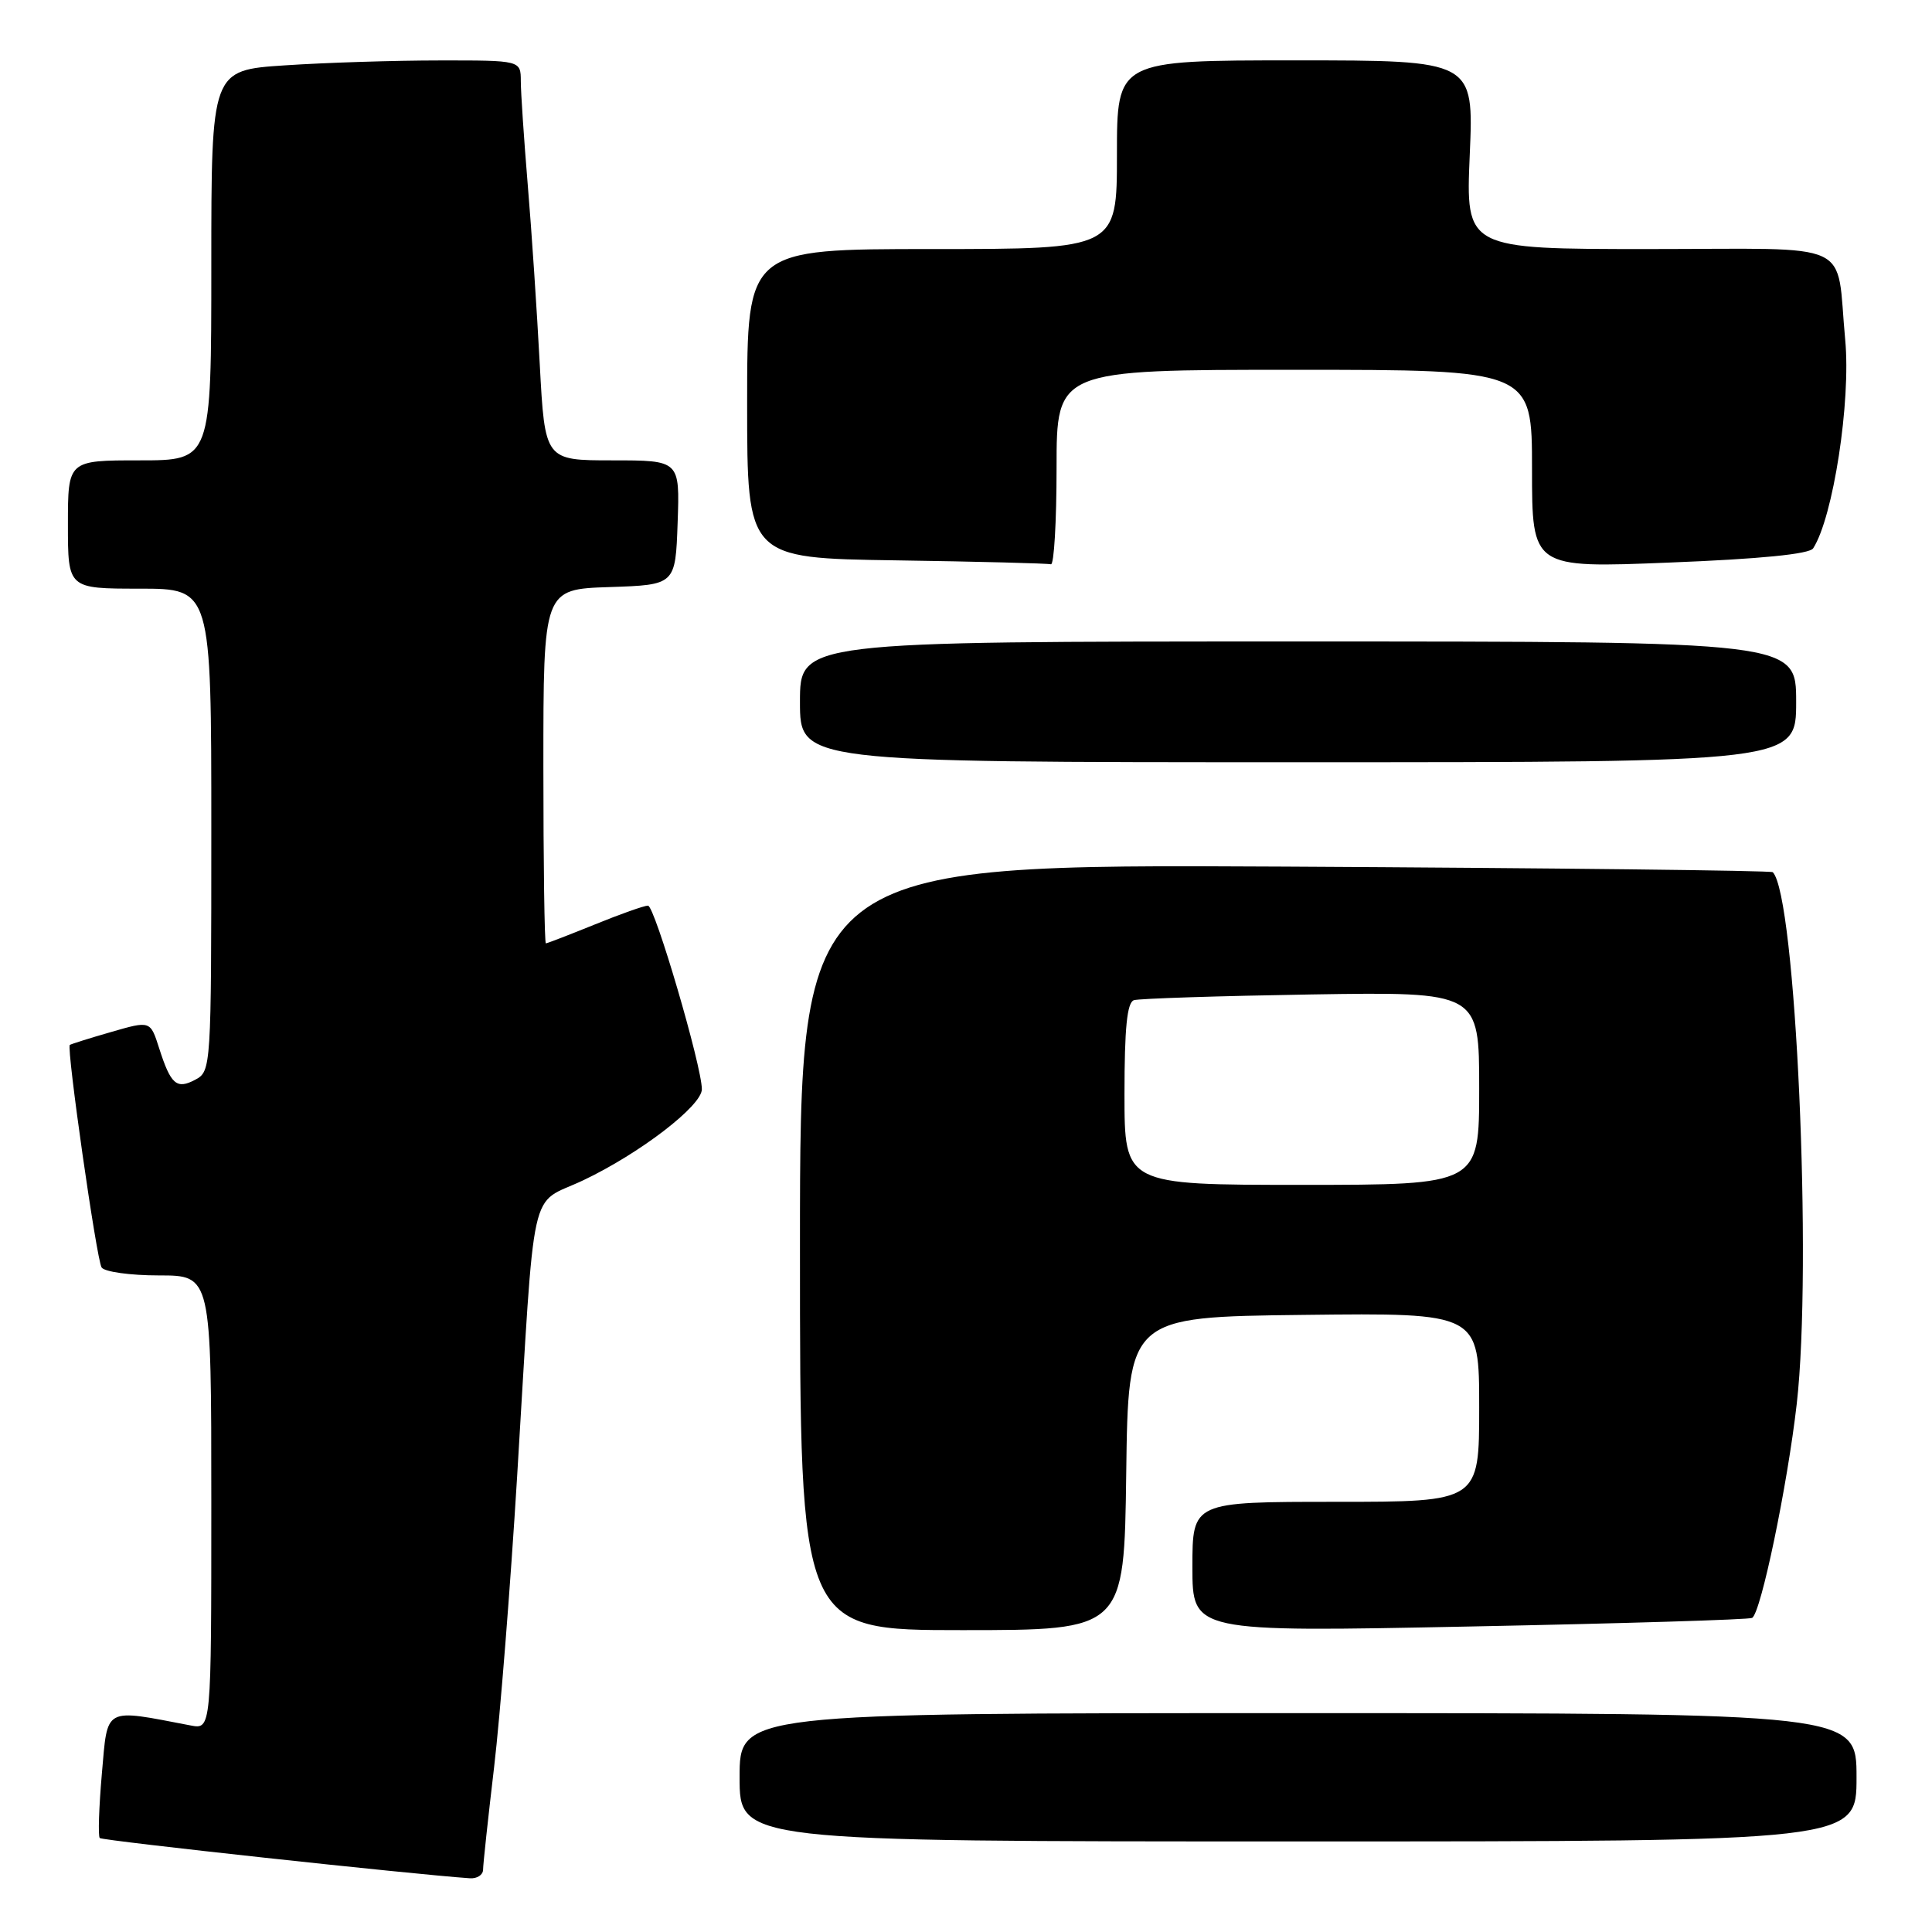 <?xml version="1.0" encoding="UTF-8" standalone="no"?>
<!DOCTYPE svg PUBLIC "-//W3C//DTD SVG 1.1//EN" "http://www.w3.org/Graphics/SVG/1.1/DTD/svg11.dtd" >
<svg xmlns="http://www.w3.org/2000/svg" xmlns:xlink="http://www.w3.org/1999/xlink" version="1.1" viewBox="0 0 256 256">
 <g >
 <path fill="currentColor"
d=" M 64.01 247.75 C 64.01 247.06 64.67 240.95 65.47 234.17 C 66.27 227.39 67.64 210.07 68.52 195.67 C 70.96 155.58 70.01 159.84 77.25 156.41 C 84.75 152.86 93.00 146.53 93.00 144.33 C 93.00 141.28 86.75 120.00 85.86 120.00 C 85.36 120.00 82.19 121.12 78.81 122.50 C 75.42 123.87 72.51 125.00 72.33 125.00 C 72.15 125.00 72.00 114.44 72.00 101.54 C 72.00 78.08 72.00 78.08 80.75 77.79 C 89.50 77.50 89.50 77.50 89.79 69.25 C 90.08 61.00 90.08 61.00 81.14 61.00 C 72.20 61.00 72.20 61.00 71.52 48.25 C 71.15 41.24 70.44 30.55 69.93 24.50 C 69.43 18.45 69.01 12.26 69.01 10.75 C 69.00 8.00 69.00 8.00 58.25 8.01 C 52.34 8.01 43.11 8.30 37.75 8.66 C 28.00 9.30 28.00 9.30 28.00 35.15 C 28.00 61.00 28.00 61.00 18.50 61.00 C 9.00 61.00 9.00 61.00 9.00 69.50 C 9.00 78.00 9.00 78.00 18.50 78.00 C 28.00 78.00 28.00 78.00 28.00 109.96 C 28.00 141.45 27.97 141.95 25.89 143.06 C 23.40 144.39 22.63 143.72 21.08 138.87 C 19.92 135.24 19.92 135.24 14.71 136.75 C 11.85 137.57 9.39 138.35 9.25 138.46 C 8.79 138.84 12.79 166.86 13.46 167.94 C 13.82 168.52 17.24 169.00 21.06 169.00 C 28.00 169.00 28.00 169.00 28.00 199.08 C 28.00 229.16 28.00 229.16 25.25 228.63 C 13.64 226.41 14.29 226.06 13.50 234.99 C 13.11 239.46 12.98 243.31 13.22 243.55 C 13.56 243.90 54.64 248.36 62.25 248.88 C 63.21 248.95 64.00 248.44 64.01 247.75 Z  M 246.00 235.50 C 246.00 227.00 246.00 227.00 172.00 227.00 C 98.00 227.00 98.00 227.00 98.00 235.50 C 98.00 244.00 98.00 244.00 172.00 244.00 C 246.00 244.00 246.00 244.00 246.00 235.50 Z  M 149.23 195.25 C 149.50 174.50 149.50 174.50 172.75 174.23 C 196.00 173.96 196.00 173.96 196.00 186.48 C 196.00 199.00 196.00 199.00 177.00 199.00 C 158.00 199.00 158.00 199.00 158.00 207.63 C 158.00 216.26 158.00 216.26 194.75 215.52 C 214.96 215.12 231.80 214.61 232.17 214.38 C 233.34 213.68 236.84 196.86 238.08 186.00 C 240.16 167.69 237.95 118.61 234.90 115.57 C 234.68 115.35 205.59 115.02 170.25 114.83 C 106.00 114.50 106.00 114.50 106.00 165.25 C 106.00 216.00 106.00 216.00 127.48 216.00 C 148.96 216.00 148.96 216.00 149.23 195.25 Z  M 238.00 93.00 C 238.00 85.00 238.00 85.00 172.00 85.00 C 106.00 85.00 106.00 85.00 106.00 93.00 C 106.00 101.00 106.00 101.00 172.00 101.00 C 238.00 101.00 238.00 101.00 238.00 93.00 Z  M 140.00 62.00 C 140.00 49.00 140.00 49.00 171.50 49.00 C 203.00 49.00 203.00 49.00 203.00 62.14 C 203.00 75.28 203.00 75.28 221.25 74.54 C 233.22 74.07 239.76 73.42 240.25 72.66 C 242.90 68.57 245.27 53.20 244.50 45.03 C 243.23 31.60 246.24 33.00 218.53 33.00 C 194.21 33.00 194.21 33.00 194.75 20.50 C 195.29 8.00 195.29 8.00 171.65 8.00 C 148.00 8.00 148.00 8.00 148.00 20.50 C 148.00 33.00 148.00 33.00 123.50 33.00 C 99.00 33.00 99.00 33.00 99.00 53.48 C 99.00 73.96 99.00 73.96 118.75 74.25 C 129.61 74.41 138.84 74.65 139.25 74.77 C 139.66 74.90 140.00 69.15 140.00 62.00 Z  M 149.00 144.97 C 149.00 136.23 149.34 132.83 150.25 132.53 C 150.94 132.31 161.51 131.97 173.75 131.77 C 196.00 131.42 196.00 131.42 196.00 144.21 C 196.00 157.00 196.00 157.00 172.50 157.00 C 149.00 157.00 149.00 157.00 149.00 144.97 Z "/>
</g>
</svg>